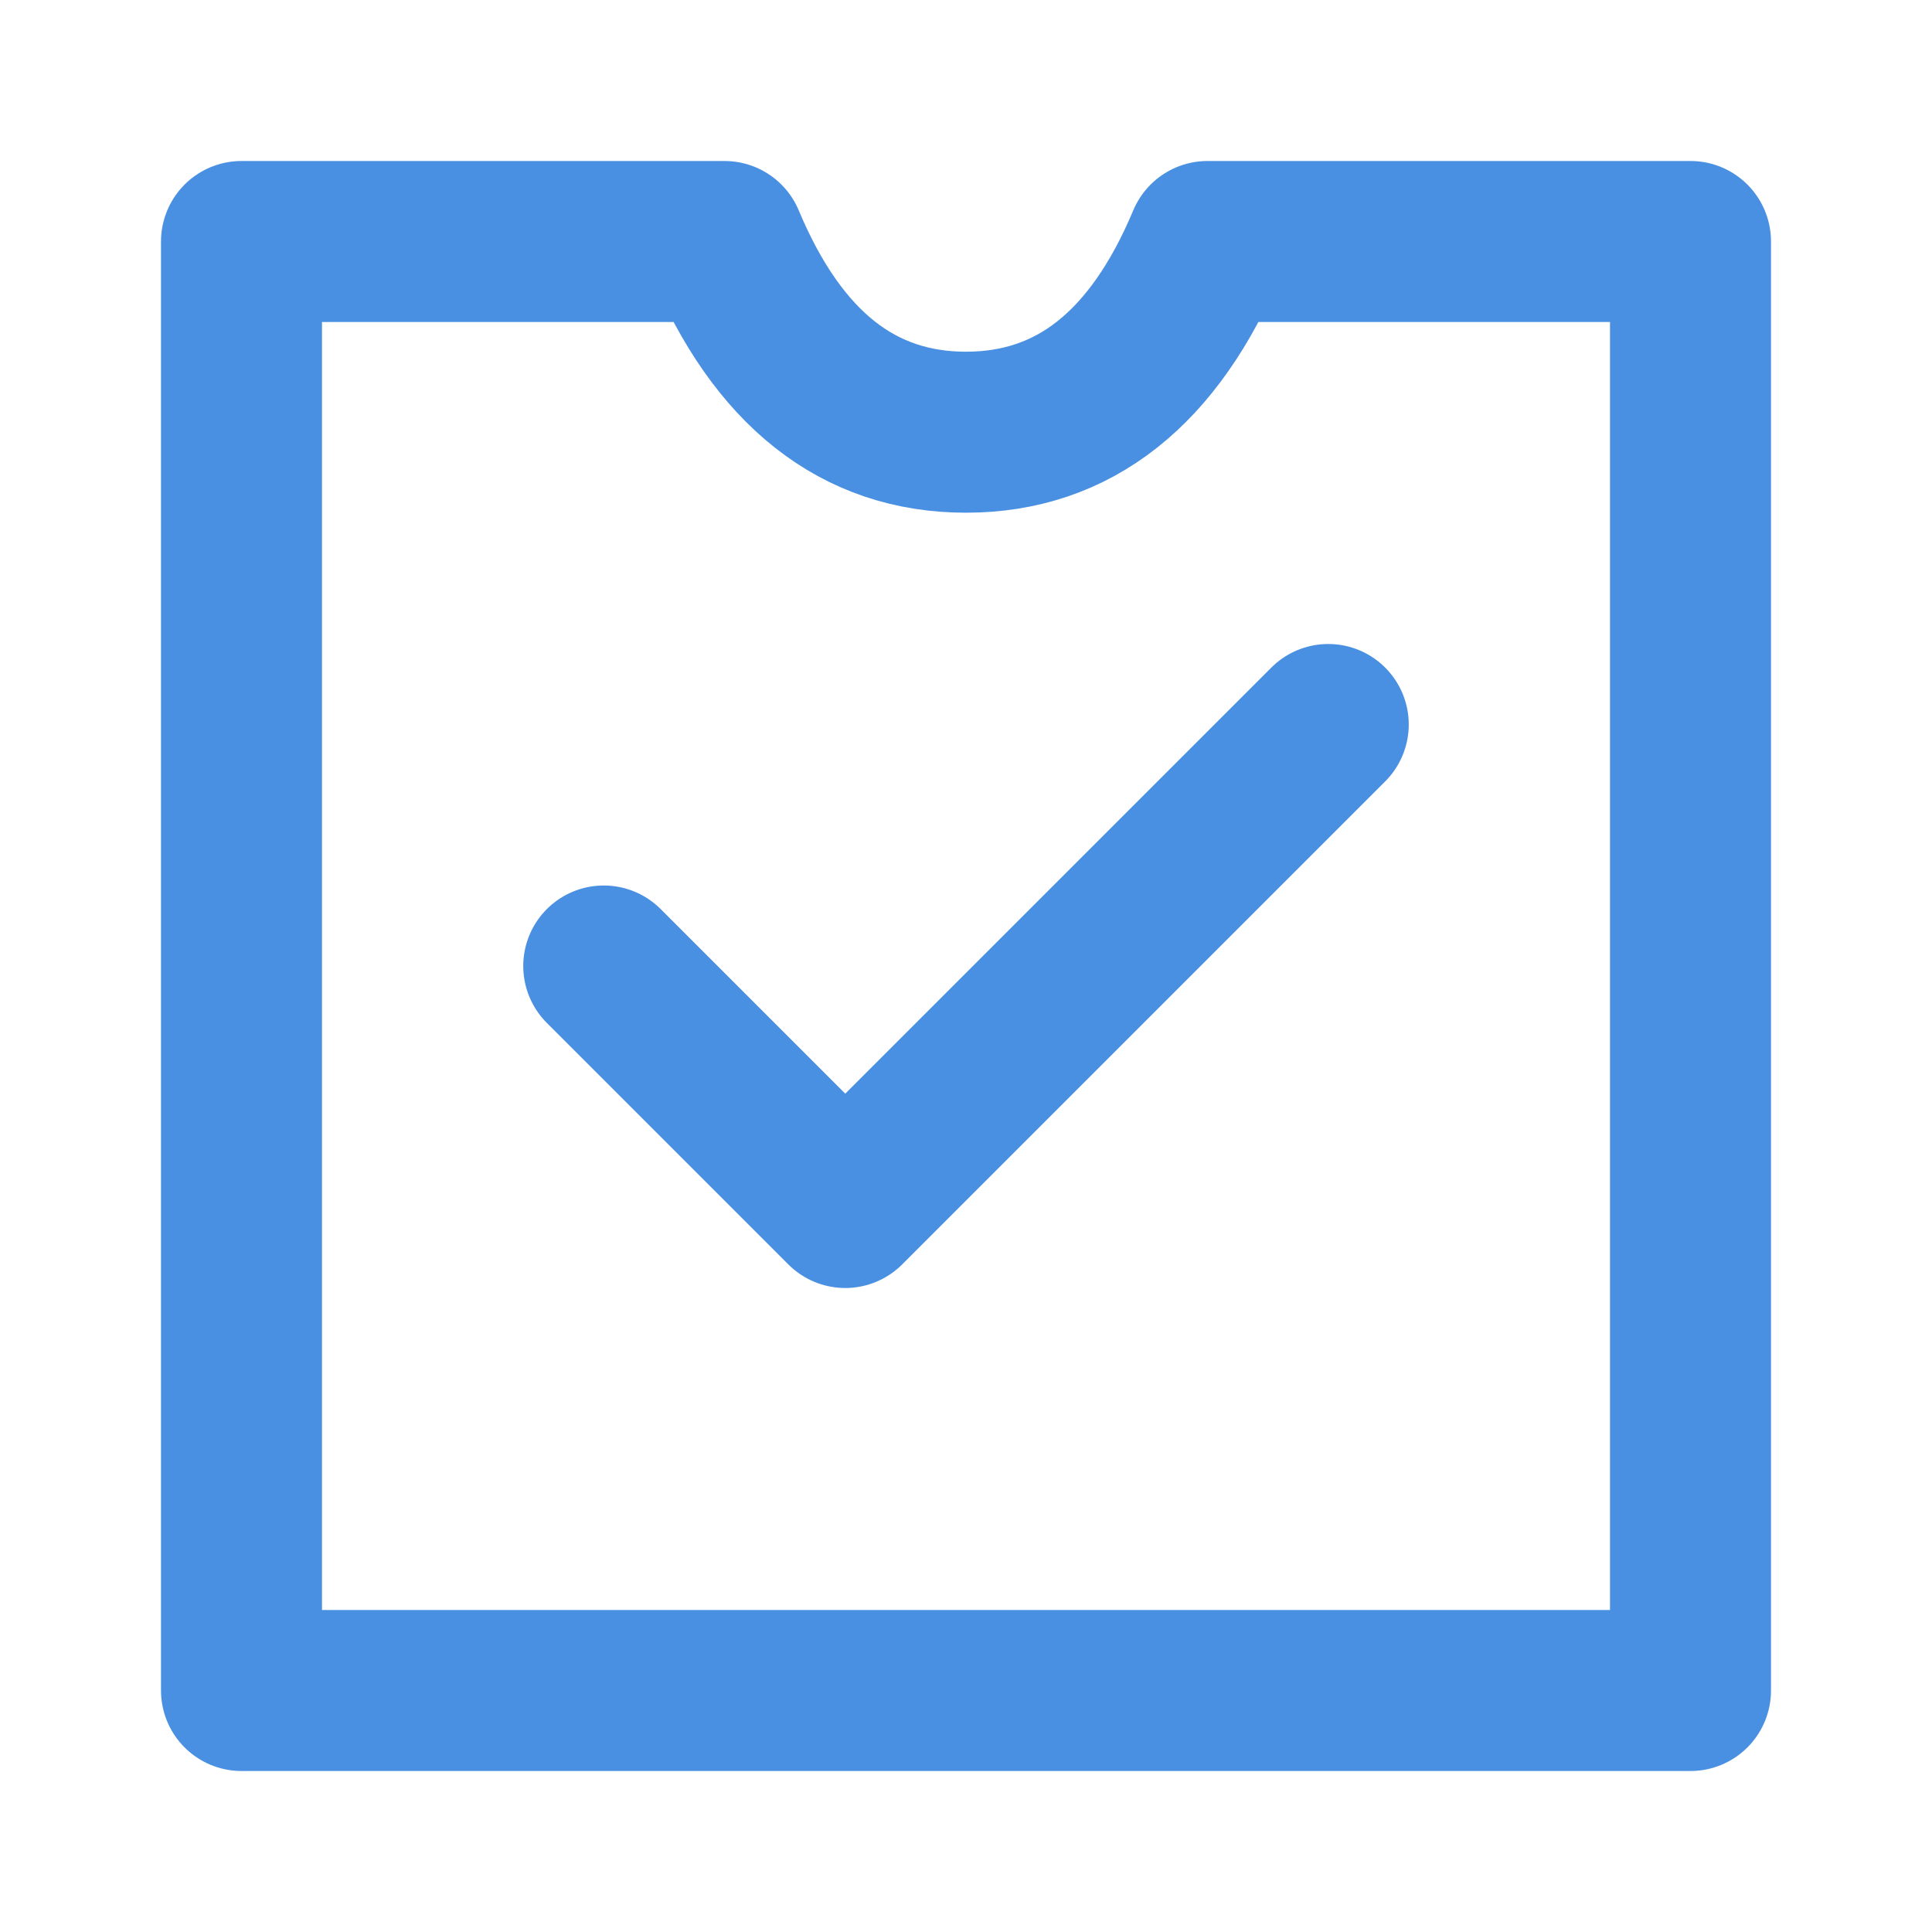 <?xml version="1.0" encoding="UTF-8"?><svg width="21" height="21" viewBox="0 0 48 48" fill="none" xmlns="http://www.w3.org/2000/svg"><path fill-rule="evenodd" clip-rule="evenodd" d="M6 42H42V6H32H30C28.676 9.159 26.676 10.738 24 10.738C21.324 10.738 19.324 9.159 18 6H16H6V42Z" fill="none" stroke="#4a90e2" stroke-width="4" stroke-linejoin="round"/><path d="M15 24L21 30L33 18" stroke="#4a90e2" stroke-width="4" stroke-linecap="round" stroke-linejoin="round"/></svg>